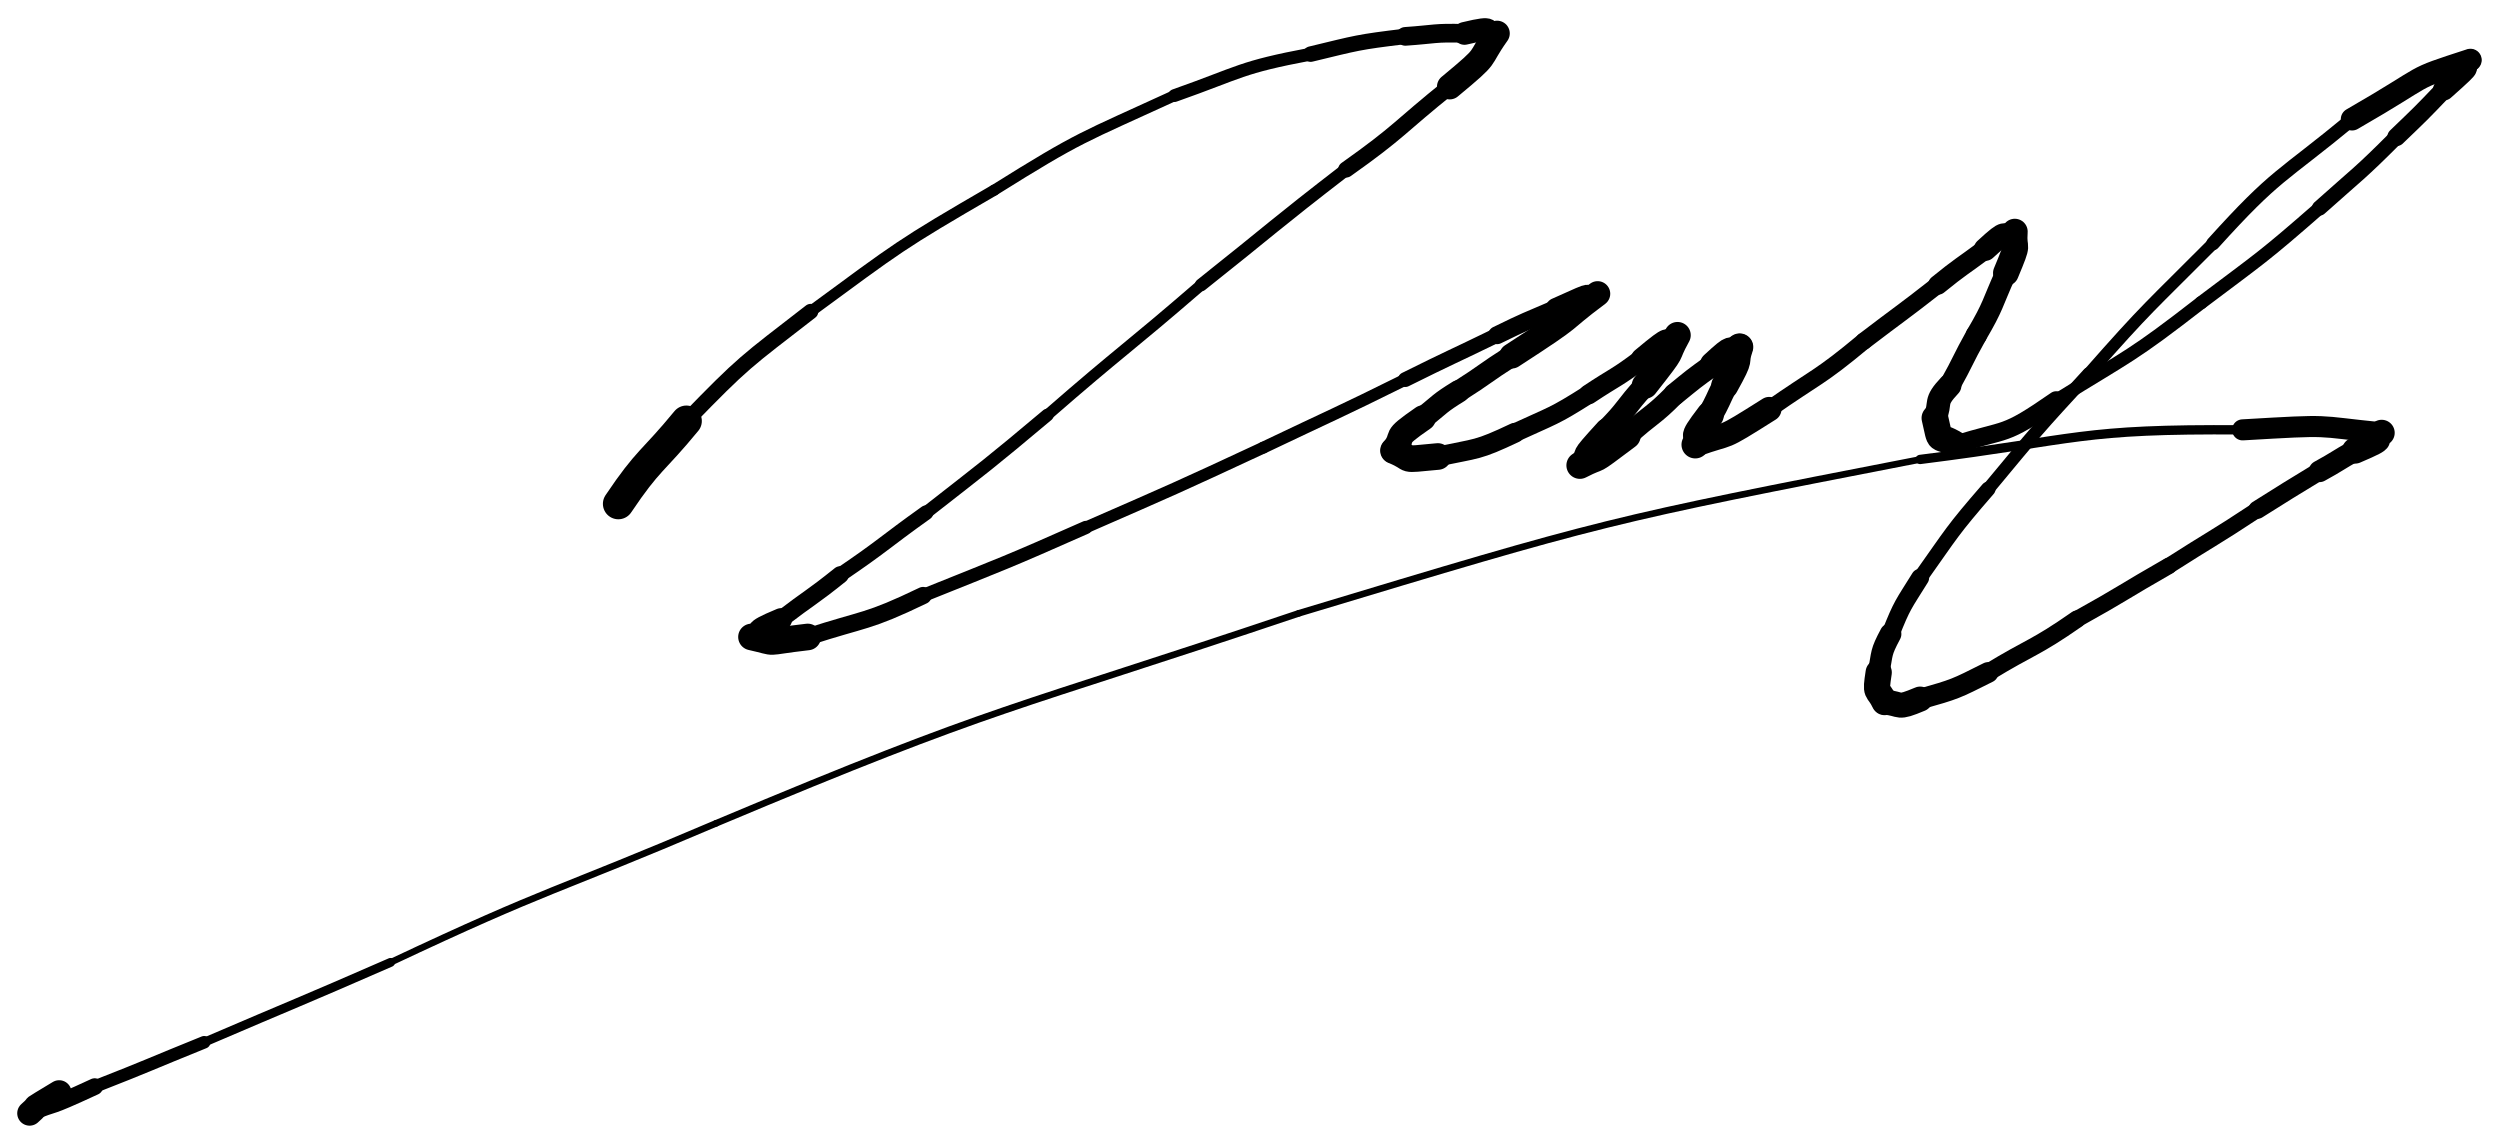 <svg xmlns="http://www.w3.org/2000/svg" xmlns:xlink="http://www.w3.org/1999/xlink" viewBox="-6.5 35.47 422.5 193.147" width="437.49" height="200"><path d="M 98.000,120.617 C 103.114,113.002 103.750,113.617 109.500,106.617" stroke-width="5.221" stroke="black" fill="none" stroke-linecap="round"></path><path d="M 109.500,106.617 C 119.331,96.493 119.364,96.752 130.500,88.117" stroke-width="2.586" stroke="black" fill="none" stroke-linecap="round"></path><path d="M 130.500,88.117 C 145.540,77.089 145.331,76.993 161.500,67.617" stroke-width="1.888" stroke="black" fill="none" stroke-linecap="round"></path><path d="M 161.500,67.617 C 176.246,58.389 176.290,58.839 192.000,51.617" stroke-width="1.868" stroke="black" fill="none" stroke-linecap="round"></path><path d="M 192.000,51.617 C 203.373,47.598 202.996,46.889 215.000,44.617" stroke-width="2.169" stroke="black" fill="none" stroke-linecap="round"></path><path d="M 215.000,44.617 C 222.951,42.700 222.873,42.598 231.000,41.617" stroke-width="2.618" stroke="black" fill="none" stroke-linecap="round"></path><path d="M 231.000,41.617 C 235.998,41.278 235.951,40.950 241.000,41.117" stroke-width="3.156" stroke="black" fill="none" stroke-linecap="round"></path><path d="M 241.000,41.117 C 246.892,39.706 243.748,41.028 246.500,41.117" stroke-width="3.849" stroke="black" fill="none" stroke-linecap="round"></path><path d="M 246.500,41.117 C 242.956,46.097 245.642,44.206 238.500,50.117" stroke-width="4.304" stroke="black" fill="none" stroke-linecap="round"></path><path d="M 238.500,50.117 C 229.760,57.129 230.206,57.597 221.000,64.117" stroke-width="2.714" stroke="black" fill="none" stroke-linecap="round"></path><path d="M 221.000,64.117 C 208.595,73.677 208.760,73.879 196.500,83.617" stroke-width="2.154" stroke="black" fill="none" stroke-linecap="round"></path><path d="M 196.500,83.617 C 183.616,94.757 183.345,94.427 170.500,105.617" stroke-width="1.892" stroke="black" fill="none" stroke-linecap="round"></path><path d="M 170.500,105.617 C 160.415,114.082 160.366,114.007 150.000,122.117" stroke-width="2.151" stroke="black" fill="none" stroke-linecap="round"></path><path d="M 150.000,122.117 C 142.713,127.317 142.915,127.582 135.500,132.617" stroke-width="2.480" stroke="black" fill="none" stroke-linecap="round"></path><path d="M 135.500,132.617 C 130.614,136.537 130.463,136.317 125.500,140.117" stroke-width="2.919" stroke="black" fill="none" stroke-linecap="round"></path><path d="M 125.500,140.117 C 119.644,142.546 123.114,141.787 120.500,143.117" stroke-width="3.738" stroke="black" fill="none" stroke-linecap="round"></path><path d="M 120.500,143.117 C 125.442,144.217 121.894,144.046 130.000,143.117" stroke-width="4.497" stroke="black" fill="none" stroke-linecap="round"></path><path d="M 130.000,143.117 C 139.864,139.910 139.942,140.717 149.500,136.117" stroke-width="2.917" stroke="black" fill="none" stroke-linecap="round"></path><path d="M 149.500,136.117 C 163.333,130.559 163.364,130.660 177.000,124.617" stroke-width="2.245" stroke="black" fill="none" stroke-linecap="round"></path><path d="M 177.000,124.617 C 192.074,118.027 192.083,118.059 207.000,111.117" stroke-width="2.004" stroke="black" fill="none" stroke-linecap="round"></path><path d="M 207.000,111.117 C 219.009,105.385 219.074,105.527 231.000,99.617" stroke-width="2.021" stroke="black" fill="none" stroke-linecap="round"></path><path d="M 231.000,99.617 C 238.711,95.782 238.759,95.885 246.500,92.117" stroke-width="2.506" stroke="black" fill="none" stroke-linecap="round"></path><path d="M 246.500,92.117 C 251.434,89.703 251.461,89.782 256.500,87.617" stroke-width="3.036" stroke="black" fill="none" stroke-linecap="round"></path><path d="M 256.500,87.617 C 264.600,83.943 259.934,86.203 263.500,85.117" stroke-width="3.601" stroke="black" fill="none" stroke-linecap="round"></path><path d="M 263.500,85.117 C 256.325,90.474 260.850,87.943 249.000,95.617" stroke-width="4.263" stroke="black" fill="none" stroke-linecap="round"></path><path d="M 249.000,95.617 C 244.429,98.516 244.575,98.724 240.000,101.617" stroke-width="3.650" stroke="black" fill="none" stroke-linecap="round"></path><path d="M 240.000,101.617 C 236.762,103.605 236.929,103.766 234.000,106.117" stroke-width="3.823" stroke="black" fill="none" stroke-linecap="round"></path><path d="M 234.000,106.117 C 228.381,110.006 231.262,108.605 229.000,111.617" stroke-width="4.330" stroke="black" fill="none" stroke-linecap="round"></path><path d="M 229.000,111.617 C 232.836,113.153 229.631,113.256 236.500,112.617" stroke-width="4.499" stroke="black" fill="none" stroke-linecap="round"></path><path d="M 236.500,112.617 C 243.237,111.195 243.086,111.653 249.500,108.617" stroke-width="3.368" stroke="black" fill="none" stroke-linecap="round"></path><path d="M 249.500,108.617 C 255.919,105.652 255.987,105.945 262.000,102.117" stroke-width="3.158" stroke="black" fill="none" stroke-linecap="round"></path><path d="M 262.000,102.117 C 266.500,99.117 266.669,99.402 271.000,96.117" stroke-width="3.349" stroke="black" fill="none" stroke-linecap="round"></path><path d="M 271.000,96.117 C 276.896,91.181 274.000,94.117 277.000,92.117" stroke-width="3.748" stroke="black" fill="none" stroke-linecap="round"></path><path d="M 277.000,92.117 C 274.530,96.577 277.146,93.431 271.500,100.617" stroke-width="4.473" stroke="black" fill="none" stroke-linecap="round"></path><path d="M 271.500,100.617 C 268.133,104.272 268.530,104.577 265.000,108.117" stroke-width="3.721" stroke="black" fill="none" stroke-linecap="round"></path><path d="M 265.000,108.117 C 259.725,113.895 262.633,111.022 260.500,114.117" stroke-width="3.892" stroke="black" fill="none" stroke-linecap="round"></path><path d="M 260.500,114.117 C 264.738,111.938 261.475,114.395 268.500,109.117" stroke-width="4.560" stroke="black" fill="none" stroke-linecap="round"></path><path d="M 268.500,109.117 C 272.407,105.504 272.738,105.938 276.500,102.117" stroke-width="3.664" stroke="black" fill="none" stroke-linecap="round"></path><path d="M 276.500,102.117 C 279.686,99.527 279.657,99.504 283.000,97.117" stroke-width="3.754" stroke="black" fill="none" stroke-linecap="round"></path><path d="M 283.000,97.117 C 287.063,93.352 285.186,95.527 287.500,94.117" stroke-width="4.461" stroke="black" fill="none" stroke-linecap="round"></path><path d="M 287.500,94.117 C 286.387,97.427 288.063,95.102 285.000,100.617" stroke-width="4.605" stroke="black" fill="none" stroke-linecap="round"></path><path d="M 285.000,100.617 C 283.750,103.117 283.887,103.177 282.500,105.617" stroke-width="4.290" stroke="black" fill="none" stroke-linecap="round"></path><path d="M 282.500,105.617 C 278.563,110.760 281.250,108.117 280.000,110.617" stroke-width="4.655" stroke="black" fill="none" stroke-linecap="round"></path><path d="M 280.000,110.617 C 286.614,108.231 283.563,110.260 292.500,104.617" stroke-width="4.146" stroke="black" fill="none" stroke-linecap="round"></path><path d="M 292.500,104.617 C 300.569,98.960 300.864,99.481 308.500,93.117" stroke-width="2.857" stroke="black" fill="none" stroke-linecap="round"></path><path d="M 308.500,93.117 C 314.738,88.351 314.819,88.460 321.000,83.617" stroke-width="2.904" stroke="black" fill="none" stroke-linecap="round"></path><path d="M 321.000,83.617 C 324.894,80.459 324.988,80.601 329.000,77.617" stroke-width="3.323" stroke="black" fill="none" stroke-linecap="round"></path><path d="M 329.000,77.617 C 333.214,73.719 331.394,75.959 334.000,74.617" stroke-width="3.885" stroke="black" fill="none" stroke-linecap="round"></path><path d="M 334.000,74.617 C 333.738,78.283 334.964,75.719 332.500,81.617" stroke-width="4.357" stroke="black" fill="none" stroke-linecap="round"></path><path d="M 332.500,81.617 C 330.100,86.917 330.488,87.033 327.500,92.117" stroke-width="3.592" stroke="black" fill="none" stroke-linecap="round"></path><path d="M 327.500,92.117 C 325.150,96.317 325.350,96.417 323.000,100.617" stroke-width="3.592" stroke="black" fill="none" stroke-linecap="round"></path><path d="M 323.000,100.617 C 320.243,103.544 321.650,103.317 320.500,106.117" stroke-width="3.965" stroke="black" fill="none" stroke-linecap="round"></path><path d="M 320.500,106.117 C 321.594,110.969 320.743,108.544 324.000,110.617" stroke-width="4.513" stroke="black" fill="none" stroke-linecap="round"></path><path d="M 324.000,110.617 C 332.987,107.750 331.844,109.469 341.000,103.117" stroke-width="3.059" stroke="black" fill="none" stroke-linecap="round"></path><path d="M 341.000,103.117 C 353.583,95.320 353.737,95.750 365.500,86.617" stroke-width="2.211" stroke="black" fill="none" stroke-linecap="round"></path><path d="M 365.500,86.617 C 375.741,78.897 375.833,79.070 385.500,70.617" stroke-width="2.234" stroke="black" fill="none" stroke-linecap="round"></path><path d="M 385.500,70.617 C 392.096,64.716 392.241,64.897 398.500,58.617" stroke-width="2.576" stroke="black" fill="none" stroke-linecap="round"></path><path d="M 398.500,58.617 C 402.580,54.693 402.596,54.716 406.500,50.617" stroke-width="3.089" stroke="black" fill="none" stroke-linecap="round"></path><path d="M 406.500,50.617 C 412.792,45.039 408.830,48.193 411.000,45.617" stroke-width="3.651" stroke="black" fill="none" stroke-linecap="round"></path><path d="M 411.000,45.617 C 400.027,49.184 405.042,47.539 391.000,55.617" stroke-width="3.813" stroke="black" fill="none" stroke-linecap="round"></path><path d="M 391.000,55.617 C 378.823,65.675 378.277,64.684 367.500,76.617" stroke-width="2.305" stroke="black" fill="none" stroke-linecap="round"></path><path d="M 367.500,76.617 C 356.767,87.404 356.573,87.175 346.500,98.617" stroke-width="2.036" stroke="black" fill="none" stroke-linecap="round"></path><path d="M 346.500,98.617 C 337.734,108.149 337.767,108.154 329.500,118.117" stroke-width="2.168" stroke="black" fill="none" stroke-linecap="round"></path><path d="M 329.500,118.117 C 323.262,125.304 323.484,125.399 318.000,133.117" stroke-width="2.493" stroke="black" fill="none" stroke-linecap="round"></path><path d="M 318.000,133.117 C 315.143,137.719 315.012,137.554 313.000,142.617" stroke-width="3.046" stroke="black" fill="none" stroke-linecap="round"></path><path d="M 313.000,142.617 C 311.286,145.831 311.643,145.719 311.000,149.117" stroke-width="3.667" stroke="black" fill="none" stroke-linecap="round"></path><path d="M 311.000,149.117 C 310.395,153.085 310.786,151.581 312.000,154.117" stroke-width="4.435" stroke="black" fill="none" stroke-linecap="round"></path><path d="M 312.000,154.117 C 315.132,154.436 313.895,155.335 318.000,153.617" stroke-width="4.234" stroke="black" fill="none" stroke-linecap="round"></path><path d="M 318.000,153.617 C 324.017,151.910 323.882,151.936 329.500,149.117" stroke-width="3.500" stroke="black" fill="none" stroke-linecap="round"></path><path d="M 329.500,149.117 C 336.968,144.562 337.267,145.160 344.500,140.117" stroke-width="2.957" stroke="black" fill="none" stroke-linecap="round"></path><path d="M 344.500,140.117 C 352.339,135.763 352.218,135.562 360.000,131.117" stroke-width="2.800" stroke="black" fill="none" stroke-linecap="round"></path><path d="M 360.000,131.117 C 367.480,126.335 367.589,126.513 375.000,121.617" stroke-width="2.705" stroke="black" fill="none" stroke-linecap="round"></path><path d="M 375.000,121.617 C 380.220,118.317 380.230,118.335 385.500,115.117" stroke-width="3.070" stroke="black" fill="none" stroke-linecap="round"></path><path d="M 385.500,115.117 C 388.548,113.444 388.470,113.317 391.500,111.617" stroke-width="3.663" stroke="black" fill="none" stroke-linecap="round"></path><path d="M 391.500,111.617 C 397.777,108.944 393.798,110.194 396.000,108.617" stroke-width="4.410" stroke="black" fill="none" stroke-linecap="round"></path><path d="M 396.000,108.617 C 384.217,107.441 388.277,107.194 372.500,108.117" stroke-width="3.557" stroke="black" fill="none" stroke-linecap="round"></path><path d="M 372.500,108.117 C 344.793,107.909 345.217,109.691 318.000,113.117" stroke-width="1.576" stroke="black" fill="none" stroke-linecap="round"></path><path d="M 318.000,113.117 C 264.704,123.491 265.043,123.409 213.000,139.117" stroke-width="1.125" stroke="black" fill="none" stroke-linecap="round"></path><path d="M 213.000,139.117 C 163.347,155.842 162.954,154.241 114.500,174.617" stroke-width="1.125" stroke="black" fill="none" stroke-linecap="round"></path><path d="M 114.500,174.617 C 86.995,186.356 86.597,185.342 59.500,198.117" stroke-width="1.125" stroke="black" fill="none" stroke-linecap="round"></path><path d="M 59.500,198.117 C 43.798,204.982 43.745,204.856 28.000,211.617" stroke-width="1.510" stroke="black" fill="none" stroke-linecap="round"></path><path d="M 28.000,211.617 C 18.746,215.356 18.798,215.482 9.500,219.117" stroke-width="2.131" stroke="black" fill="none" stroke-linecap="round"></path><path d="M 9.500,219.117 C 0.482,223.286 3.996,221.356 -1.500,223.617" stroke-width="2.839" stroke="black" fill="none" stroke-linecap="round"></path><path d="M -1.500,223.617 C 0.844,221.578 -2.518,223.786 3.500,220.117" stroke-width="4.180" stroke="black" fill="none" stroke-linecap="round"></path></svg>
